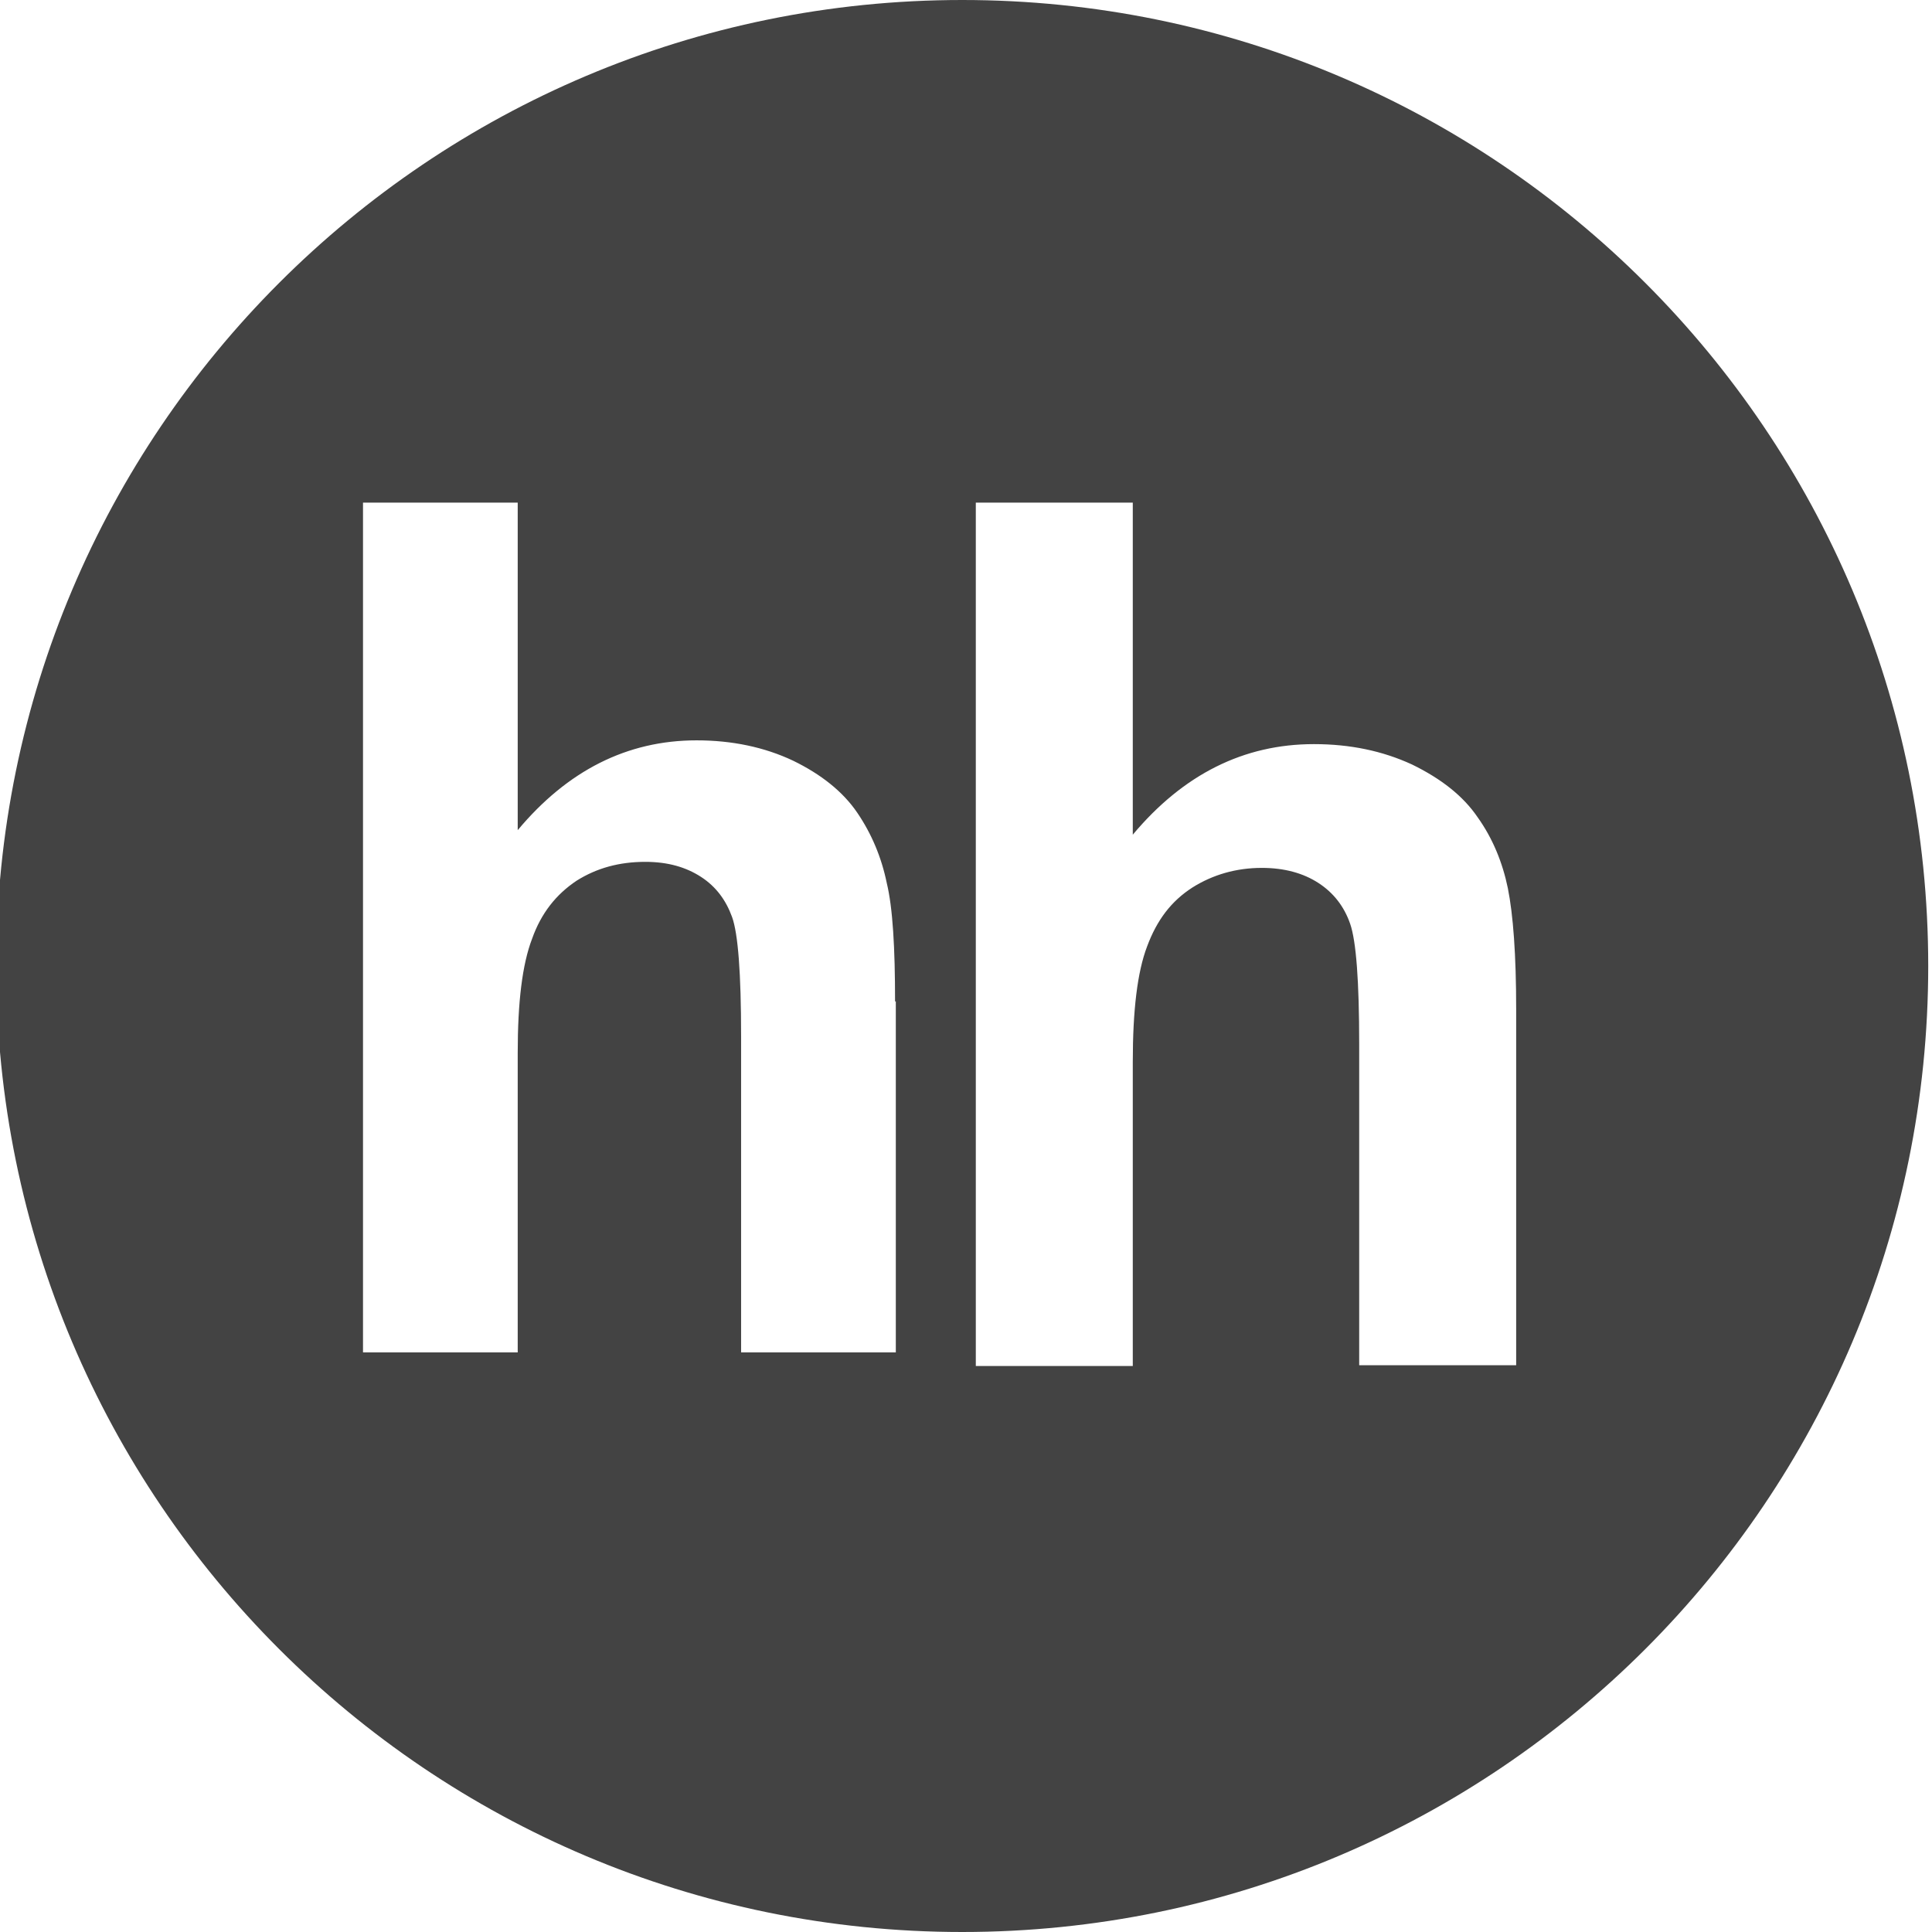 <?xml version="1.0" encoding="utf-8"?>
<!-- Generator: Adobe Illustrator 23.1.0, SVG Export Plug-In . SVG Version: 6.00 Build 0)  -->
<svg version="1.1" id="Layer_1" xmlns="http://www.w3.org/2000/svg" xmlns:xlink="http://www.w3.org/1999/xlink" x="0px" y="0px"
	 viewBox="0 0 256 256" style="enable-background:new 0 0 256 256;" xml:space="preserve">
<style type="text/css">
	.st0{fill-rule:evenodd;clip-rule:evenodd;fill:#434343;}
</style>
<path class="st0" d="M127.5,256c-70.7,0-128-57.3-128-128S56.8,0,127.5,0s128,57.3,128,128S198.2,256,127.5,256z M118.6,132.7
	c0-7.1-0.3-12.4-1.1-15.7c-0.7-3.4-2-6.5-3.9-9.3c-1.9-2.8-4.8-5.1-8.5-6.9c-3.8-1.8-8.1-2.7-12.8-2.7c-9.2,0-17.1,4-23.7,11.9V66.6
	H48.1v112.6h20.5v-39.7c0-6.7,0.6-11.7,1.9-15.1c1.2-3.4,3.2-5.9,5.9-7.7c2.7-1.7,5.7-2.5,9.1-2.5c3,0,5.4,0.7,7.4,2
	c2,1.3,3.3,3.1,4.1,5.3c0.8,2.2,1.2,7.5,1.2,15.8v41.9h20.5V132.7z M200.9,133.7c0-7.2-0.4-12.5-1.1-16c-0.7-3.4-2-6.6-4-9.4
	c-1.9-2.8-4.8-5.1-8.7-7c-3.9-1.8-8.2-2.7-13-2.7c-9.3,0-17.3,4-24,12V66.6h-20.8v114.4h20.8v-40.3c0-6.8,0.6-11.9,1.9-15.3
	c1.3-3.5,3.2-6,6-7.8c2.7-1.7,5.8-2.6,9.2-2.6c3,0,5.5,0.7,7.5,2c2,1.3,3.4,3.1,4.2,5.4c0.8,2.3,1.2,7.6,1.2,16v42.5h20.8V133.7z"/>
</svg>

